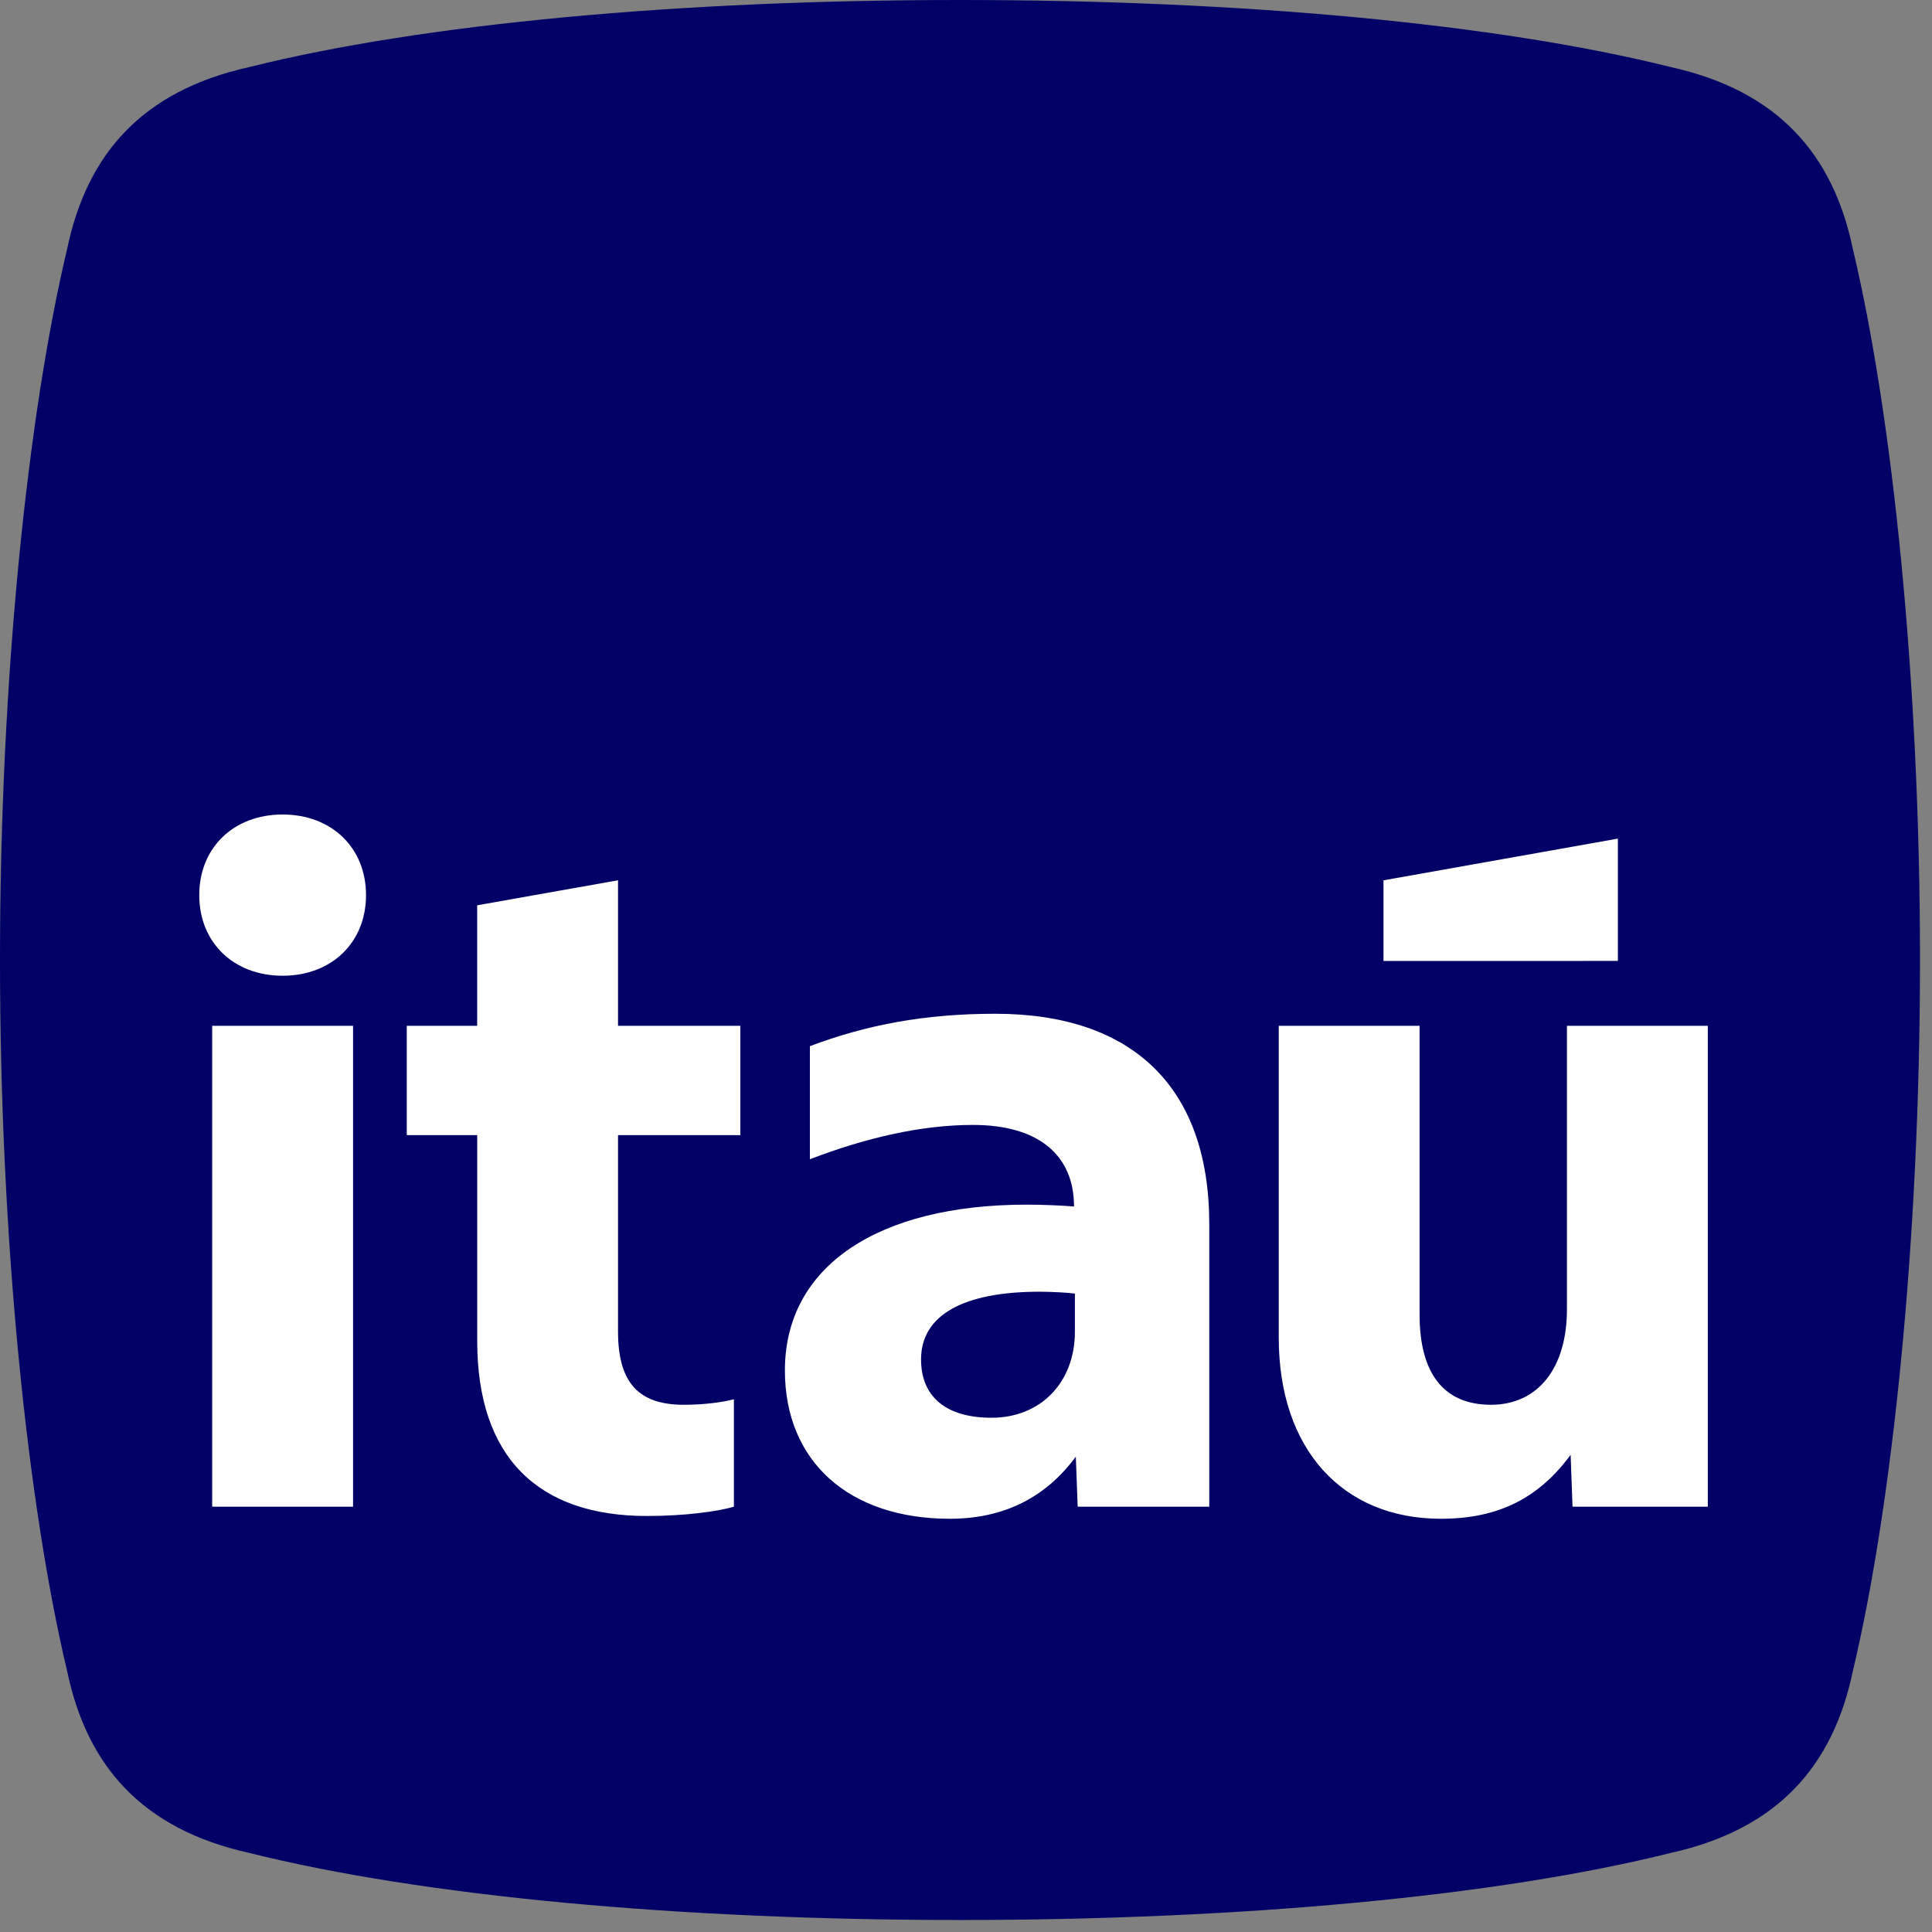 <svg width="46" height="46" viewBox="0 0 46 46" fill="none" xmlns="http://www.w3.org/2000/svg">
<rect x="0" y="0" width="46" height="46" fill="#808080" stroke="none"/>
<path d="M0 22.857C0 16.179 0.658 9.876 1.599 5.926C2.069 3.669 3.386 2.164 5.926 1.599C10.065 0.564 16.179 0 22.857 0C29.535 0 35.65 0.564 39.788 1.599C42.328 2.163 43.645 3.668 44.115 5.926C45.056 9.877 45.714 16.179 45.714 22.857C45.714 29.535 45.056 35.838 44.115 39.788C43.645 42.045 42.328 43.55 39.788 44.115C35.65 45.15 29.535 45.714 22.857 45.714C16.179 45.714 10.065 45.15 5.926 44.115C3.386 43.551 2.069 42.046 1.599 39.788C0.658 35.838 0 29.535 0 22.857Z" fill="#000066"/>
<path d="M6.729 23.232C7.899 23.232 8.715 22.438 8.715 21.312C8.715 20.187 7.899 19.393 6.729 19.393C5.559 19.393 4.744 20.187 4.744 21.312C4.744 22.438 5.56 23.232 6.729 23.232ZM8.406 35.874V24.424H5.052V35.874H8.406ZM11.362 27.027V31.925C11.362 34.705 12.819 36.095 15.4 36.095C16.327 36.095 17.099 35.984 17.474 35.874V33.315C17.231 33.381 16.789 33.447 16.282 33.447C15.201 33.447 14.715 32.918 14.715 31.704V27.027H17.627V24.424H14.715V20.959L11.361 21.555V24.424H9.685V27.027H11.362ZM22.614 36.161C23.96 36.161 24.931 35.609 25.615 34.683L25.659 35.874H28.792V29.145C28.792 25.88 26.961 24.137 23.696 24.137C22.02 24.137 20.629 24.401 19.283 24.909V27.601C20.607 27.093 21.931 26.784 23.166 26.784C24.711 26.784 25.572 27.49 25.572 28.726C25.307 28.704 24.866 28.682 24.446 28.682C20.916 28.682 18.688 30.138 18.688 32.631C18.688 34.793 20.209 36.161 22.614 36.161ZM24.754 30.755C25.019 30.755 25.439 30.777 25.593 30.8V31.704C25.593 32.918 24.776 33.756 23.607 33.756C22.57 33.756 21.93 33.293 21.93 32.366C21.93 31.307 22.945 30.755 24.754 30.755ZM34.308 36.161C35.698 36.161 36.647 35.653 37.396 34.639L37.441 35.874H40.662V24.424H37.308V31.175C37.308 32.565 36.624 33.447 35.499 33.447C34.374 33.447 33.8 32.697 33.8 31.307V24.424H30.447V31.859C30.447 34.484 31.947 36.161 34.308 36.161ZM38.521 22.879V19.967L32.94 20.96V22.88L38.521 22.879Z" fill="white"/>
</svg>
